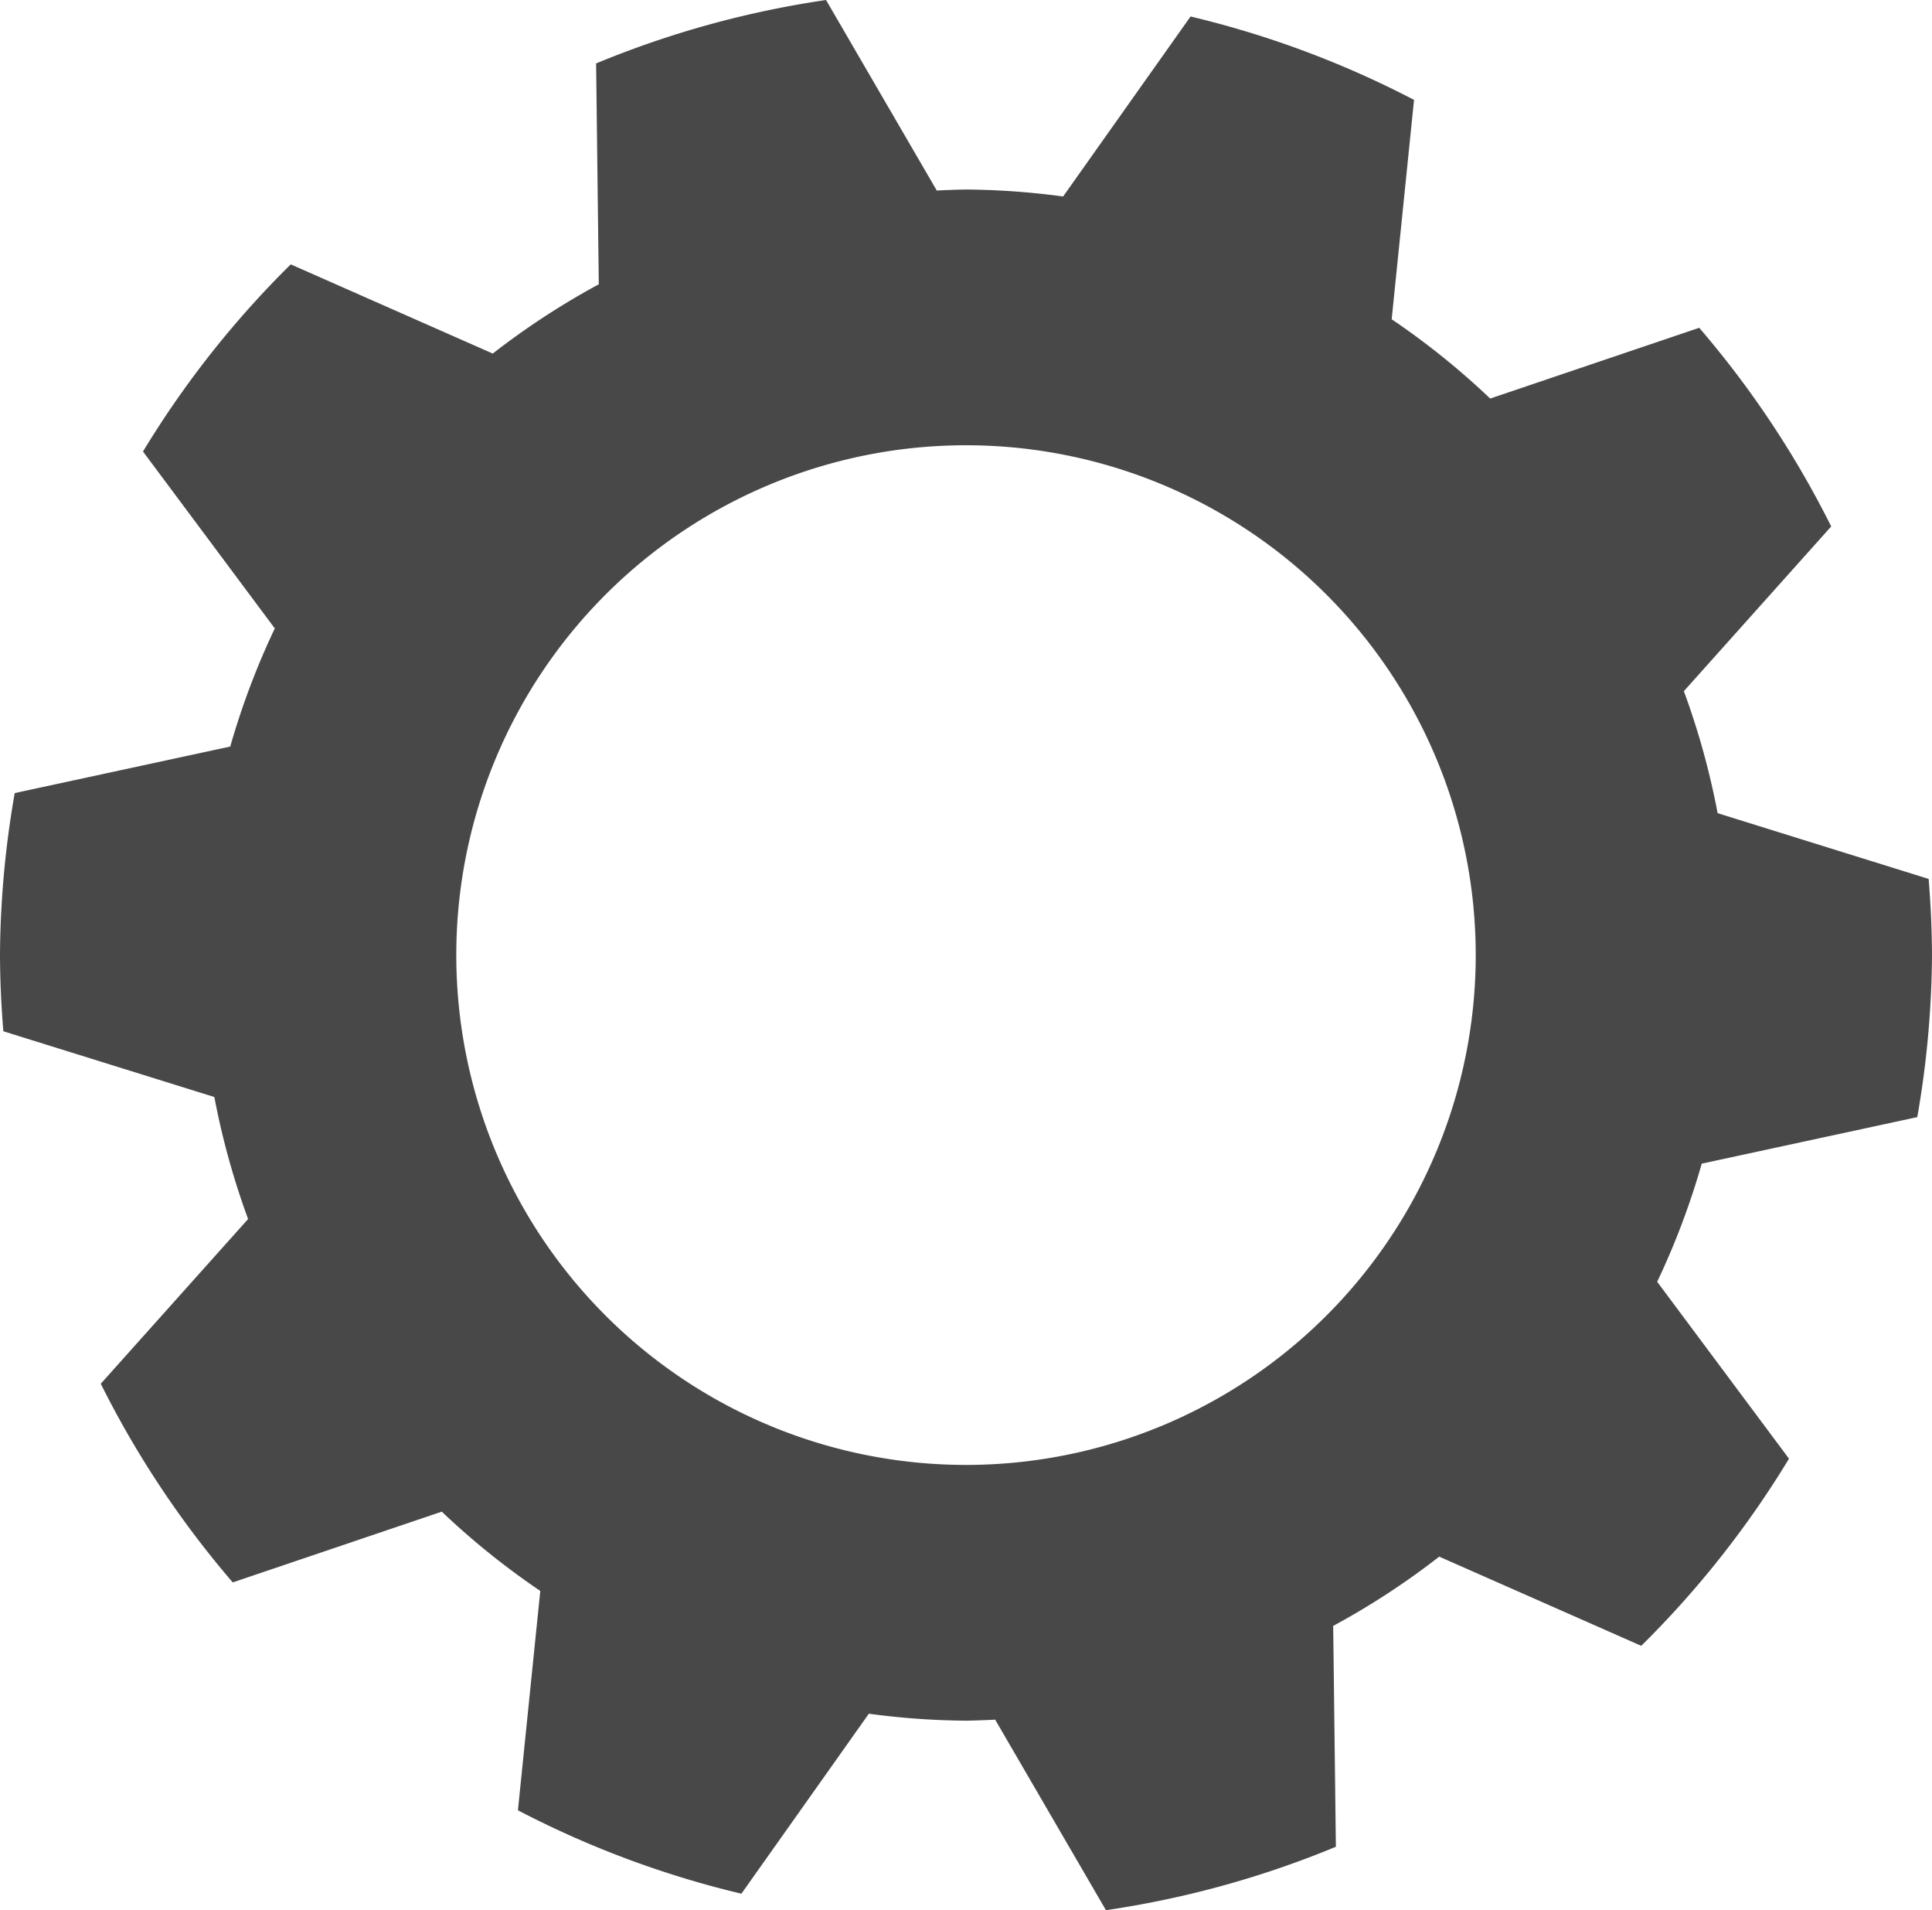 <?xml version="1.0" encoding="UTF-8" standalone="no"?>
<!-- Created with Inkscape (http://www.inkscape.org/) -->

<svg
   xmlns:dc="http://purl.org/dc/elements/1.1/"
   xmlns:cc="http://creativecommons.org/ns#"
   xmlns:rdf="http://www.w3.org/1999/02/22-rdf-syntax-ns#"
   xmlns:svg="http://www.w3.org/2000/svg"
   xmlns="http://www.w3.org/2000/svg"
   xmlns:xlink="http://www.w3.org/1999/xlink"
   xmlns:sodipodi="http://sodipodi.sourceforge.net/DTD/sodipodi-0.dtd"
   xmlns:inkscape="http://www.inkscape.org/namespaces/inkscape"
   width="189.309mm"
   height="187.131mm"
   viewBox="0 0 189.309 187.131"
   version="1.1"
   id="svg8"
   inkscape:version="0.92.2 5c3e80d, 2017-08-06"
   sodipodi:docname="setting.svg">
  <defs
     id="defs2">
    <linearGradient
       inkscape:collect="always"
       id="linearGradient863">
      <stop
         style="stop-color:#dde2dd;stop-opacity:1;"
         offset="0"
         id="stop859" />
      <stop
         style="stop-color:#dde2dd;stop-opacity:0;"
         offset="1"
         id="stop861" />
    </linearGradient>
    <linearGradient
       inkscape:collect="always"
       xlink:href="#linearGradient863"
       id="linearGradient865"
       x1="-905.291"
       y1="527.627"
       x2="-167.779"
       y2="527.627"
       gradientUnits="userSpaceOnUse"
       gradientTransform="matrix(0.265,0,0,0.265,-413,-63.25)" />
    <linearGradient
       inkscape:collect="always"
       xlink:href="#linearGradient863"
       id="linearGradient873"
       gradientUnits="userSpaceOnUse"
       gradientTransform="matrix(0.264,-0.021,0.021,0.264,-300.897,59.257)"
       x1="-905.291"
       y1="527.627"
       x2="-167.779"
       y2="527.627" />
    <linearGradient
       inkscape:collect="always"
       xlink:href="#linearGradient863"
       id="linearGradient877"
       gradientUnits="userSpaceOnUse"
       gradientTransform="matrix(0.311,-0.025,0.025,0.311,-193.558,-145.259)"
       x1="-905.291"
       y1="527.627"
       x2="-167.779"
       y2="527.627" />
  </defs>
  <sodipodi:namedview
     id="base"
     pagecolor="#ffffff"
     bordercolor="#666666"
     borderopacity="1.0"
     inkscape:pageopacity="0.0"
     inkscape:pageshadow="2"
     inkscape:zoom="0.35"
     inkscape:cx="580.9444"
     inkscape:cy="125.39801"
     inkscape:document-units="mm"
     inkscape:current-layer="layer1"
     showgrid="false"
     fit-margin-top="0"
     fit-margin-left="0"
     fit-margin-right="0"
     fit-margin-bottom="0"
     inkscape:window-width="1440"
     inkscape:window-height="851"
     inkscape:window-x="0"
     inkscape:window-y="0"
     inkscape:window-maximized="1" />
  <g
     inkscape:label="レイヤー 1"
     inkscape:groupmode="layer"
     id="layer1"
     transform="translate(205.869,-297.262)">
    <path
       style="opacity:1;fill:url(#linearGradient865);fill-opacity:1;fill-rule:nonzero;stroke:#000000;stroke-width:5.824;stroke-linecap:round;stroke-linejoin:bevel;stroke-miterlimit:4;stroke-dasharray:none;stroke-dashoffset:0;stroke-opacity:1"
       d="m -568.674,-17.214 a 94.655,94.655 0 0 0 -22.529,6.214 l 0.263,21.636 a 75,75 0 0 0 -10.389,6.787 l -19.795,-8.738 a 94.655,94.655 0 0 0 -14.478,18.333 l 12.915,17.33 a 75,75 0 0 0 -4.365,11.573 l -21.119,4.559 a 94.655,94.655 0 0 0 -1.443,15.872 94.655,94.655 0 0 0 0.33,7.462 l 20.675,6.442 a 75,75 0 0 0 3.307,11.952 l -14.437,16.136 a 94.655,94.655 0 0 0 12.931,19.462 l 20.483,-6.931 a 75,75 0 0 0 9.652,7.766 l -2.19,21.491 a 94.655,94.655 0 0 0 21.897,8.17 l 12.487,-17.632 a 75,75 0 0 0 9.519,0.682 75,75 0 0 0 2.859,-0.101 l 10.856,18.667 a 94.655,94.655 0 0 0 22.529,-6.214 l -0.263,-21.636 a 75,75 0 0 0 10.389,-6.787 l 19.795,8.738 a 94.655,94.655 0 0 0 14.478,-18.333 l -12.915,-17.33 a 75,75 0 0 0 4.365,-11.573 l 21.119,-4.559 a 94.655,94.655 0 0 0 1.443,-15.872 94.655,94.655 0 0 0 -0.33,-7.463 l -20.676,-6.442 a 75,75 0 0 0 -3.307,-11.952 L -470.18,34.358 A 94.655,94.655 0 0 0 -483.111,14.897 l -20.482,6.931 a 75,75 0 0 0 -9.653,-7.766 l 2.19,-21.491 a 94.655,94.655 0 0 0 -21.897,-8.17 L -545.439,2.033 a 75,75 0 0 0 -9.519,-0.682 75,75 0 0 0 -2.86,0.101 z m 13.716,43.62 a 49.945,49.945 0 0 1 49.945,49.945 49.945,49.945 0 0 1 -49.945,49.946 49.945,49.945 0 0 1 -49.945,-49.946 49.945,49.945 0 0 1 49.945,-49.945 z"
       id="circle821"
       inkscape:connector-curvature="0" />
    <path
       id="path871"
       d="m -452.36,117.677 a 94.655,94.655 0 0 0 -21.955,8.008 l 2.004,21.545 a 75,75 0 0 0 -9.808,7.601 l -20.434,-7.116 a 94.655,94.655 0 0 0 -12.955,19.439 l 14.268,16.234 a 75,75 0 0 0 -3.419,11.887 l -20.683,6.244 a 94.655,94.655 0 0 0 -0.161,15.937 94.655,94.655 0 0 0 0.93,7.411 l 21.127,4.757 a 75,75 0 0 0 4.259,11.647 l -13.091,17.246 a 94.655,94.655 0 0 0 14.456,18.358 l 19.858,-8.557 a 75,75 0 0 0 10.246,6.964 l -0.453,21.598 a 94.655,94.655 0 0 0 22.483,6.38 l 11.027,-18.58 a 75,75 0 0 0 9.543,-0.087 75,75 0 0 0 2.842,-0.331 l 12.324,17.732 a 94.655,94.655 0 0 0 21.955,-8.008 l -2.004,-21.545 a 75,75 0 0 0 9.809,-7.601 l 20.434,7.116 a 94.655,94.655 0 0 0 12.955,-19.439 l -14.268,-16.234 a 75,75 0 0 0 3.419,-11.887 l 20.683,-6.244 a 94.655,94.655 0 0 0 0.161,-15.937 94.655,94.655 0 0 0 -0.93,-7.412 l -21.127,-4.756 a 75,75 0 0 0 -4.259,-11.647 l 13.091,-17.246 a 94.655,94.655 0 0 0 -14.456,-18.357 l -19.858,8.557 a 75,75 0 0 0 -10.247,-6.964 l 0.453,-21.598 a 94.655,94.655 0 0 0 -22.483,-6.38 l -11.027,18.58 a 75,75 0 0 0 -9.543,0.087 75,75 0 0 0 -2.842,0.331 z m 17.183,42.374 a 49.945,49.945 0 0 1 53.804,45.762 49.945,49.945 0 0 1 -45.762,53.805 49.945,49.945 0 0 1 -53.804,-45.763 49.945,49.945 0 0 1 45.762,-53.804 z"
       style="opacity:1;fill:url(#linearGradient873);fill-opacity:1;fill-rule:nonzero;stroke:#000000;stroke-width:5.824;stroke-linecap:round;stroke-linejoin:bevel;stroke-miterlimit:4;stroke-dasharray:none;stroke-dashoffset:0;stroke-opacity:1"
       inkscape:connector-curvature="0" />
    <path
       inkscape:connector-curvature="0"
       style="opacity:1;fill:url(#linearGradient877);fill-opacity:1;fill-rule:nonzero;stroke:#000000;stroke-width:6.876;stroke-linecap:round;stroke-linejoin:bevel;stroke-miterlimit:4;stroke-dasharray:none;stroke-dashoffset:0;stroke-opacity:1"
       d="m -372.366,-76.292 a 111.744,111.744 0 0 0 -25.919,9.453 l 2.365,25.435 a 88.541,88.541 0 0 0 -11.579,8.973 l -24.123,-8.401 a 111.744,111.744 0 0 0 -15.294,22.948 l 16.844,19.165 a 88.541,88.541 0 0 0 -4.036,14.033 l -24.417,7.372 a 111.744,111.744 0 0 0 -0.19,18.814 111.744,111.744 0 0 0 1.098,8.749 l 24.941,5.615 a 88.541,88.541 0 0 0 5.028,13.749 L -443.103,89.975 a 111.744,111.744 0 0 0 17.066,21.672 l 23.444,-10.102 a 88.541,88.541 0 0 0 12.096,8.222 l -0.534,25.497 a 111.744,111.744 0 0 0 26.543,7.532 l 13.017,-21.935 a 88.541,88.541 0 0 0 11.266,-0.103 88.541,88.541 0 0 0 3.355,-0.391 l 14.549,20.933 a 111.744,111.744 0 0 0 25.919,-9.453 l -2.365,-25.435 a 88.541,88.541 0 0 0 11.58,-8.973 l 24.123,8.401 a 111.744,111.744 0 0 0 15.294,-22.948 l -16.844,-19.165 a 88.541,88.541 0 0 0 4.036,-14.033 l 24.417,-7.372 a 111.744,111.744 0 0 0 0.19,-18.814 111.744,111.744 0 0 0 -1.098,-8.75 l -24.942,-5.615 a 88.541,88.541 0 0 0 -5.028,-13.749 l 15.455,-20.36 a 111.744,111.744 0 0 0 -17.066,-21.671 l -23.443,10.102 a 88.541,88.541 0 0 0 -12.097,-8.221 l 0.534,-25.497 a 111.744,111.744 0 0 0 -26.543,-7.532 l -13.017,21.935 a 88.541,88.541 0 0 0 -11.266,0.103 88.541,88.541 0 0 0 -3.356,0.391 z m 20.286,50.025 a 58.963,58.963 0 0 1 63.518,54.024 58.963,58.963 0 0 1 -54.024,63.519 58.963,58.963 0 0 1 -63.518,-54.025 58.963,58.963 0 0 1 54.024,-63.518 z"
       id="path875" />
    <path
       inkscape:connector-curvature="0"
       id="path879"
       d="m -124.93,297.262 a 94.655,94.655 0 0 0 -22.529,6.214 l 0.263,21.636 a 75,75 0 0 0 -10.389,6.787 l -19.795,-8.738 a 94.655,94.655 0 0 0 -14.478,18.333 l 12.915,17.33 a 75,75 0 0 0 -4.365,11.573 l -21.119,4.559 a 94.655,94.655 0 0 0 -1.443,15.872 94.655,94.655 0 0 0 0.33,7.462 l 20.675,6.442 a 75,75 0 0 0 3.307,11.952 l -14.437,16.136 a 94.655,94.655 0 0 0 12.931,19.462 l 20.483,-6.931 a 75,75 0 0 0 9.652,7.766 l -2.19,21.491 a 94.655,94.655 0 0 0 21.897,8.17 l 12.487,-17.632 a 75,75 0 0 0 9.519,0.682 75,75 0 0 0 2.859,-0.101 l 10.856,18.667 a 94.655,94.655 0 0 0 22.529,-6.214 l -0.263,-21.636 a 75,75 0 0 0 10.389,-6.787 l 19.795,8.738 a 94.655,94.655 0 0 0 14.478,-18.333 l -12.915,-17.33 a 75,75 0 0 0 4.365,-11.573 l 21.119,-4.559 a 94.655,94.655 0 0 0 1.443,-15.872 94.655,94.655 0 0 0 -0.33,-7.463 l -20.676,-6.442 a 75,75 0 0 0 -3.307,-11.952 l 14.437,-16.136 a 94.655,94.655 0 0 0 -12.932,-19.461 l -20.482,6.931 a 75,75 0 0 0 -9.653,-7.766 l 2.19,-21.491 a 94.655,94.655 0 0 0 -21.897,-8.17 l -12.487,17.632 a 75,75 0 0 0 -9.519,-0.682 75,75 0 0 0 -2.86,0.101 z m 13.716,43.62 a 49.945,49.945 0 0 1 49.945,49.945 49.945,49.945 0 0 1 -49.945,49.946 49.945,49.945 0 0 1 -49.945,-49.946 49.945,49.945 0 0 1 49.945,-49.945 z"
       style="opacity:1;fill:#484848;fill-opacity:1;fill-rule:nonzero;stroke:none;stroke-width:5.824;stroke-linecap:round;stroke-linejoin:bevel;stroke-miterlimit:4;stroke-dasharray:none;stroke-dashoffset:0;stroke-opacity:1" />
  </g>
</svg>
